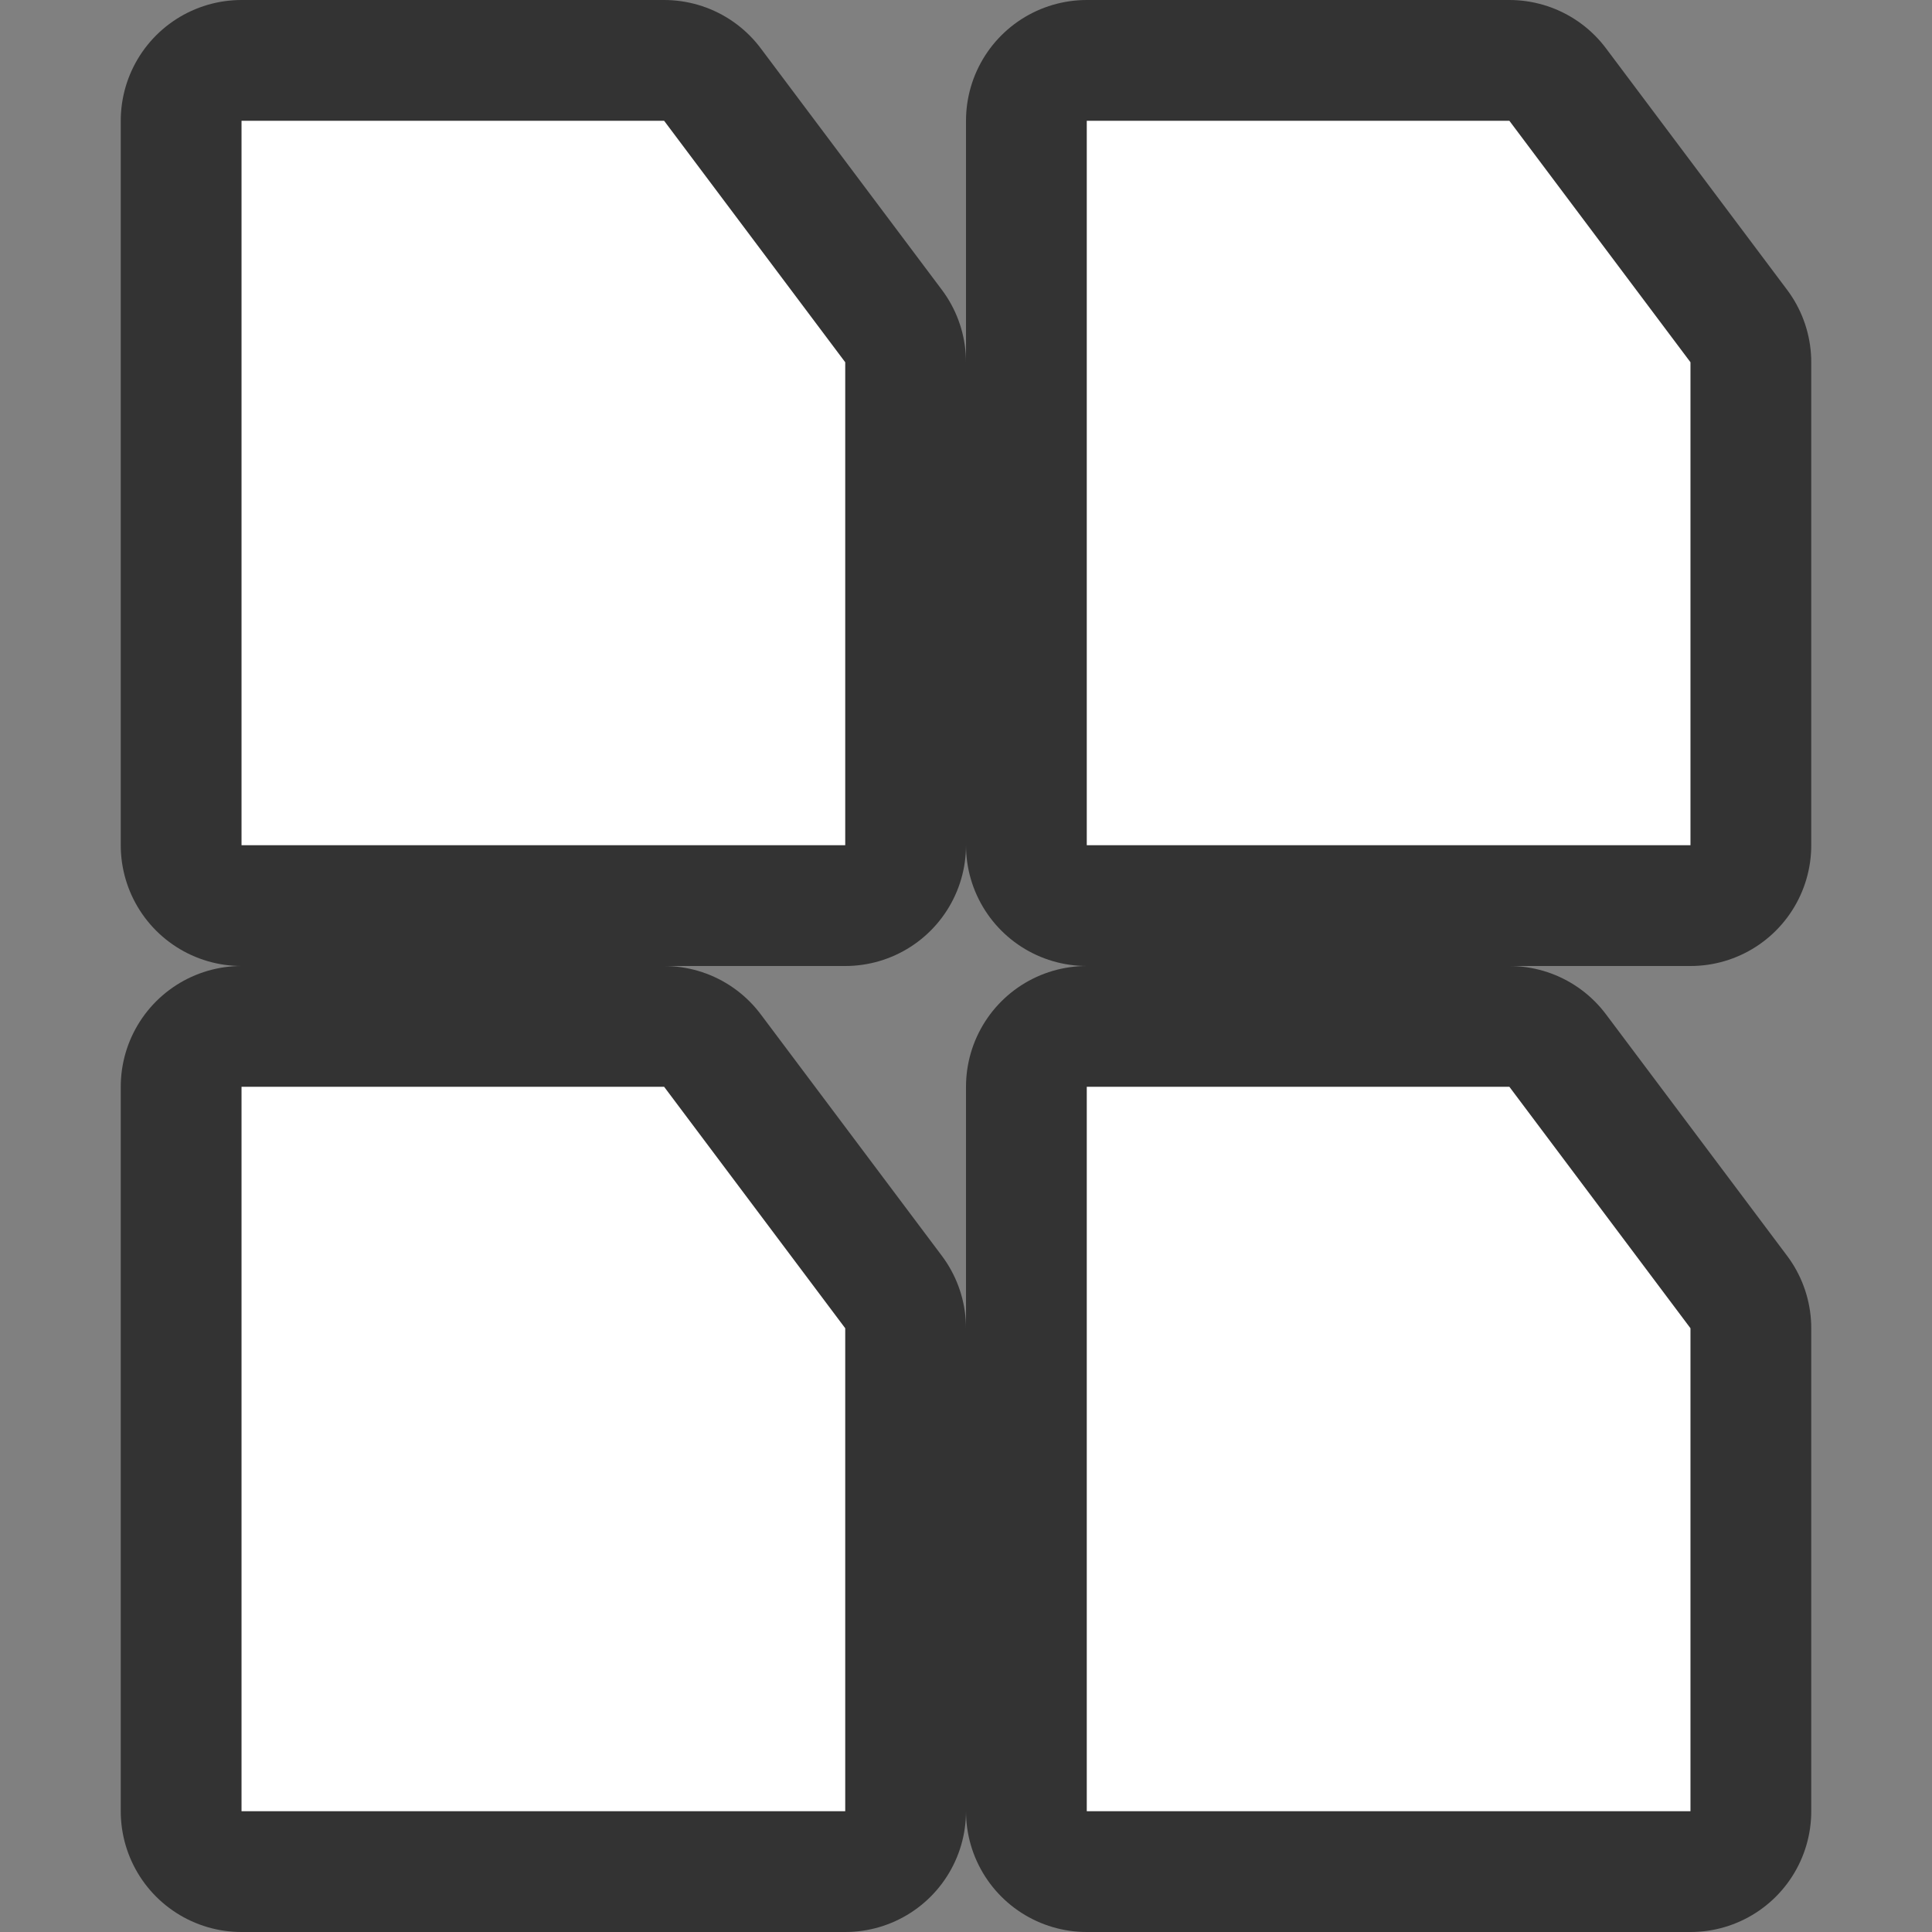 <svg xmlns="http://www.w3.org/2000/svg" viewBox="0 0 16 16"><rect x="0" y="0" width="16" height="16" fill="#808080" stroke="none"/>/&gt;<path d="M2 1v6h5V3L5.5 1zm7 0v6h5V3l-1.5-2zM2 9v6h5v-4L5.5 9zm7 0v6h5v-4l-1.5-2z" stroke="#000" opacity=".6" stroke-width="2" stroke-linejoin="round"/><path d="M2 1v6h5V3L5.5 1zm7 0v6h5V3l-1.5-2zM2 9v6h5v-4L5.5 9zm7 0v6h5v-4l-1.5-2z" fill="#fff"/></svg>